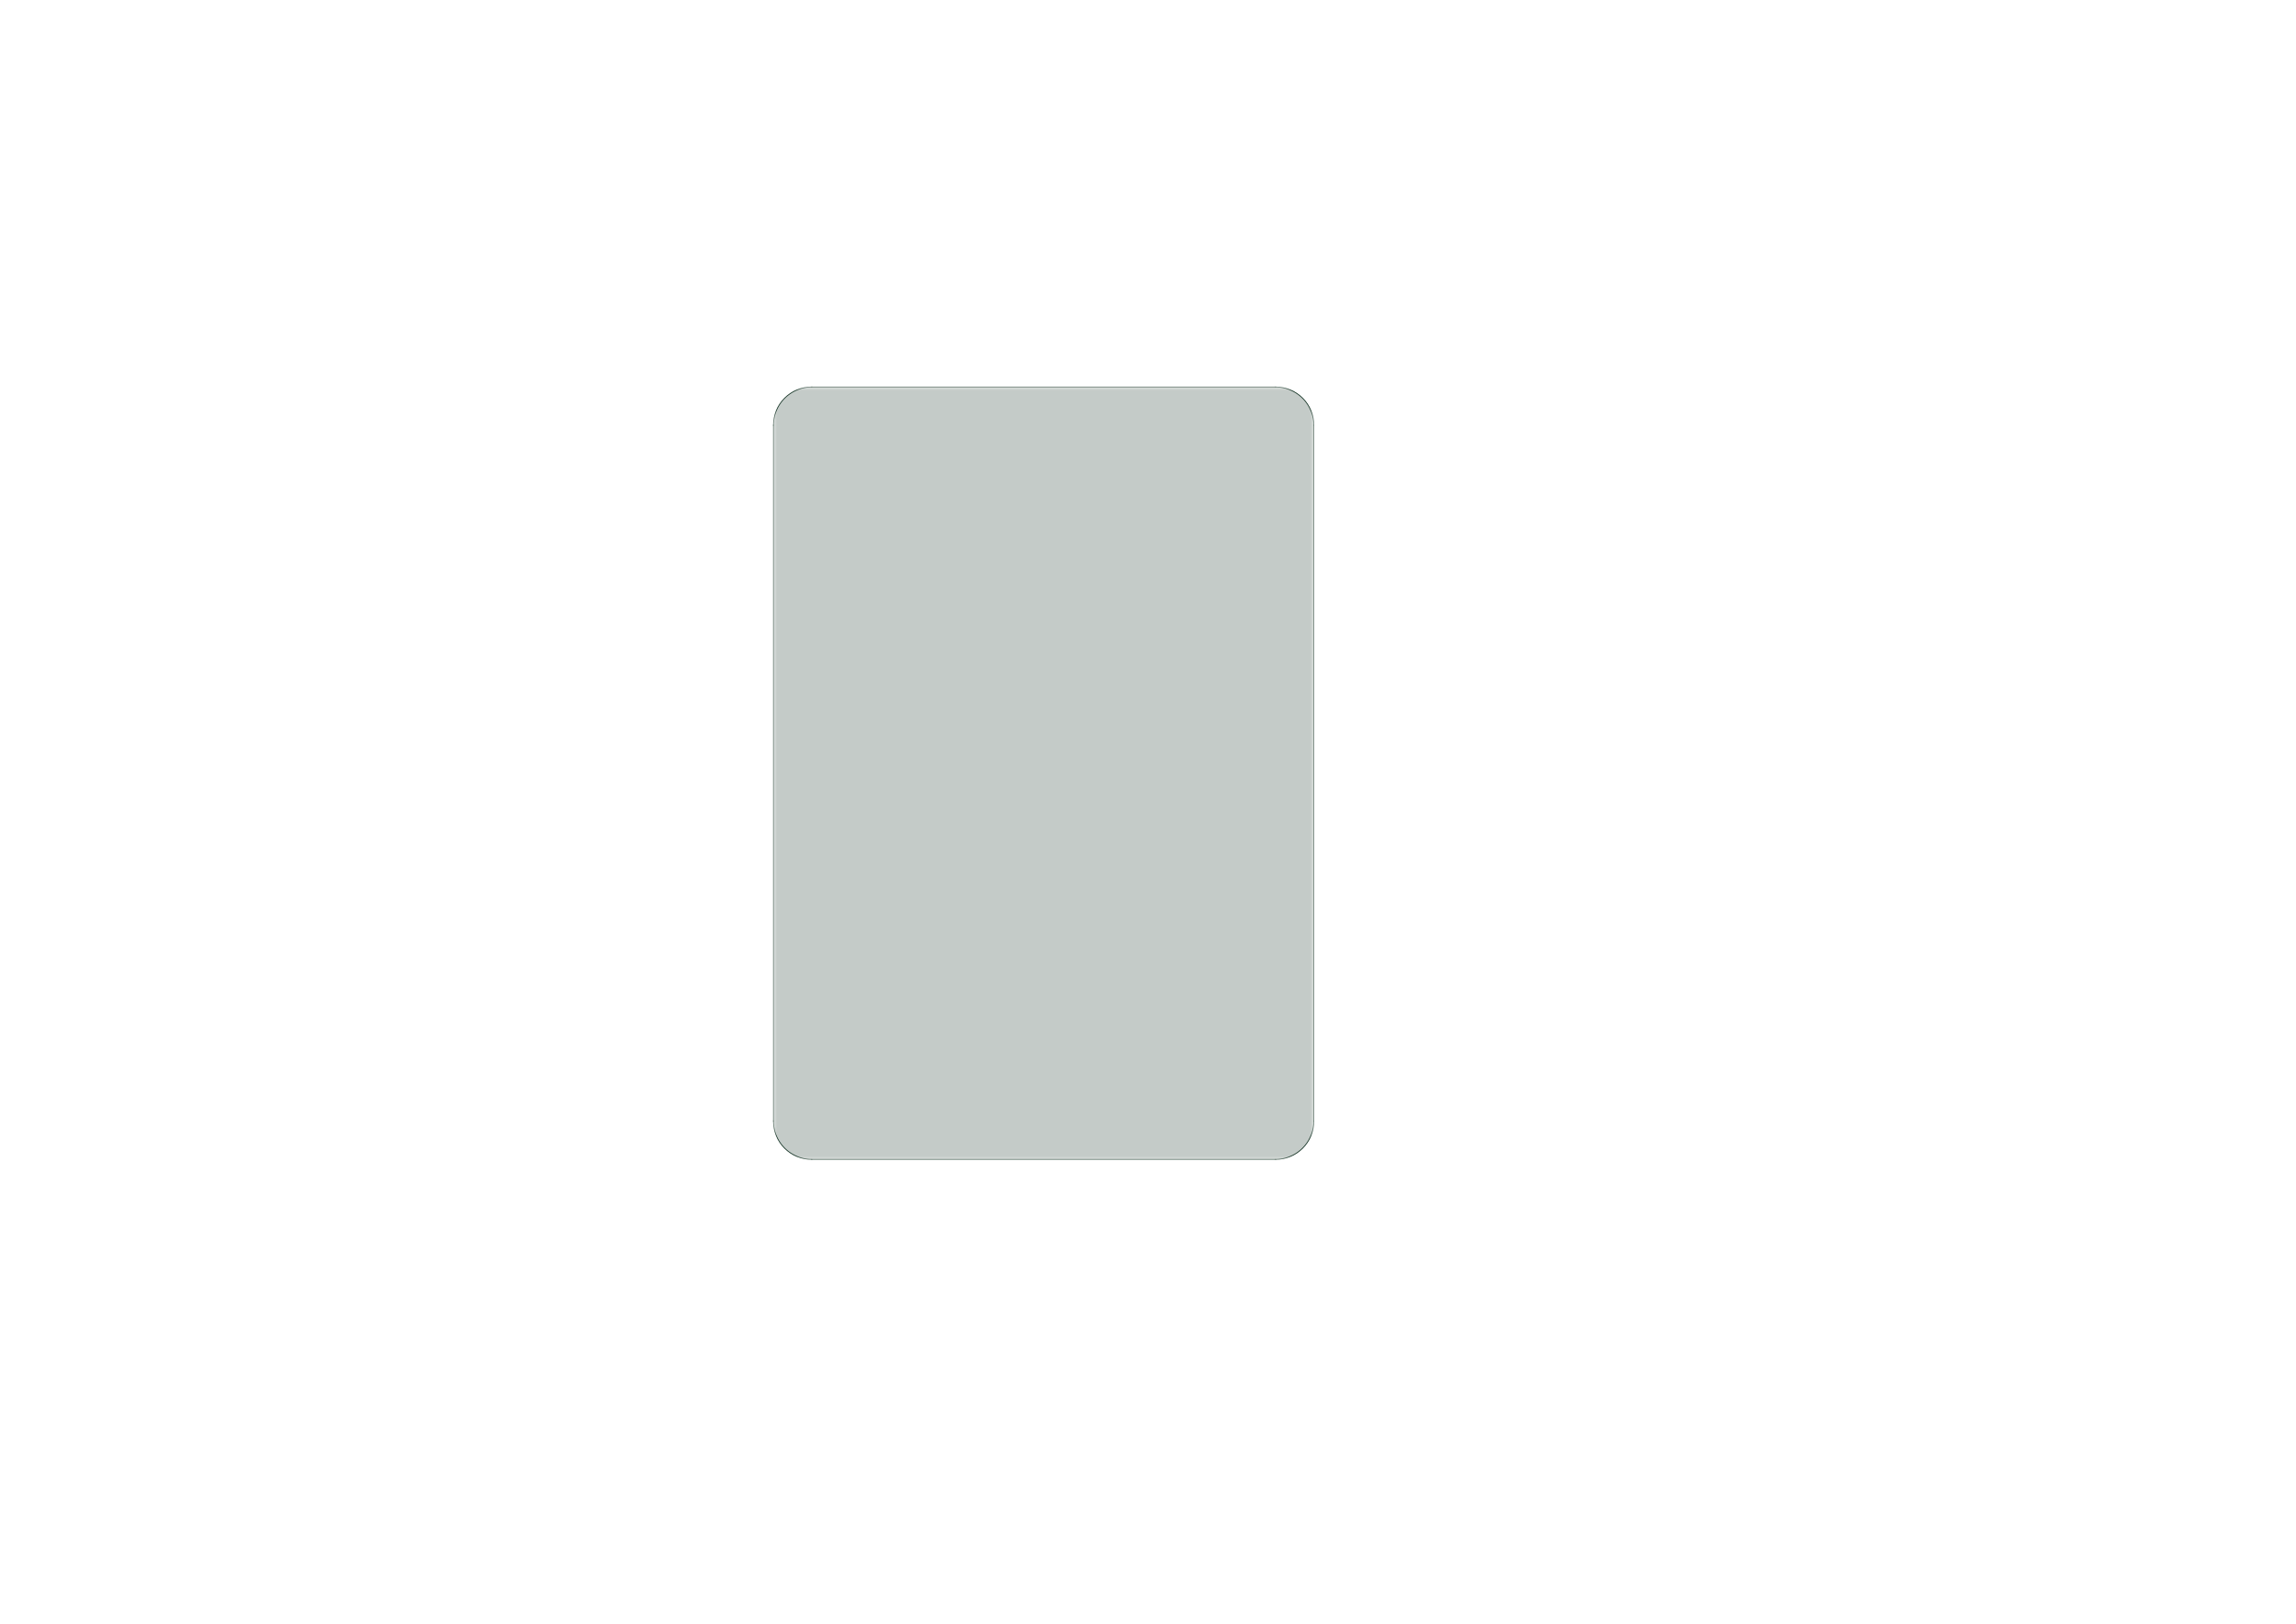 <?xml version='1.0' encoding='ASCII' standalone='yes'?>
<svg xmlns="http://www.w3.org/2000/svg" version="1.1" width="297.002mm" height="210.007mm" viewBox="0 0 297.002 210.007">
            <title>Picture generated by PcbDraw </title>
            <desc>Picture generated by PcbDraw</desc>
        <defs><clipPath id="cut-off"><path d=" M 170.0 55.0 A 5 5 0 0 0 165.0 50.0 L 105.0 50.0 A 5 5 0 0 0 100.0 55.0 L 100.0 145.0 A 5 5 0 0 0 105.0 150.0 L 165.0 150.0 A 5 5 0 0 0 170.0 145.0 L 170.0 55.0 " style="fill-rule: evenodd;"/></clipPath><mask id="pads-mask-silkscreen"><rect x="99.9" y="49.9" width="70.2" height="100.351" fill="white"/><g style="fill:#000000; fill-opacity:0.0;  stroke:#000000; stroke-width:0; stroke-opacity:1;  stroke-linecap:round; stroke-linejoin:round;">
<g style="fill:#000000; fill-opacity:1;  stroke:#000000; stroke-width:0; stroke-opacity:1;  stroke-linecap:round; stroke-linejoin:round;">
<path style="fill:#000000; fill-opacity:1;  stroke:#000000; stroke-width:0; stroke-opacity:1;  stroke-linecap:round; stroke-linejoin:round;fill-rule:evenodd;" d="M 135.915,97.635 136.008,97.654 136.086,97.706 136.139,97.785 136.157,97.877 136.157,98.157 136.139,98.249 136.086,98.328 136.008,98.38 135.915,98.398 135.585,98.398 135.492,98.38 135.414,98.328 135.361,98.249 135.343,98.157 135.343,97.877 135.361,97.785 135.414,97.706 135.492,97.654 135.585,97.635 Z"/> 
<path style="fill:#000000; fill-opacity:1;  stroke:#000000; stroke-width:0; stroke-opacity:1;  stroke-linecap:round; stroke-linejoin:round;fill-rule:evenodd;" d="M 135.915,98.602 136.008,98.62 136.086,98.672 136.139,98.751 136.157,98.843 136.157,99.123 136.139,99.215 136.086,99.294 136.008,99.346 135.915,99.365 135.585,99.365 135.492,99.346 135.414,99.294 135.361,99.215 135.343,99.123 135.343,98.843 135.361,98.751 135.414,98.672 135.492,98.62 135.585,98.602 Z"/> 
</g>
<g style="fill:#000000; fill-opacity:1;  stroke:#000000; stroke-width:0; stroke-opacity:1;  stroke-linecap:round; stroke-linejoin:round;">
<circle cx="165" cy="145" r="3"/> 
</g>
<g style="fill:#000000; fill-opacity:1;  stroke:#000000; stroke-width:0; stroke-opacity:1;  stroke-linecap:round; stroke-linejoin:round;">
<circle cx="105" cy="55" r="3"/> 
</g>
<g style="fill:#000000; fill-opacity:1;  stroke:#000000; stroke-width:0; stroke-opacity:1;  stroke-linecap:round; stroke-linejoin:round;">
<path style="fill:#000000; fill-opacity:1;  stroke:#000000; stroke-width:0; stroke-opacity:1;  stroke-linecap:round; stroke-linejoin:round;fill-rule:evenodd;" d="M 131.015,137.188 131.029,137.116 131.07,137.055 131.131,137.014 131.202,137 131.577,137 131.649,137.014 131.71,137.055 131.751,137.116 131.765,137.188 131.765,137.812 131.751,137.884 131.71,137.945 131.649,137.986 131.577,138 131.202,138 131.131,137.986 131.07,137.945 131.029,137.884 131.015,137.812 Z"/> 
<path style="fill:#000000; fill-opacity:1;  stroke:#000000; stroke-width:0; stroke-opacity:1;  stroke-linecap:round; stroke-linejoin:round;fill-rule:evenodd;" d="M 132.515,137.188 132.529,137.116 132.57,137.055 132.631,137.014 132.702,137 133.077,137 133.149,137.014 133.21,137.055 133.251,137.116 133.265,137.188 133.265,137.812 133.251,137.884 133.21,137.945 133.149,137.986 133.077,138 132.702,138 132.631,137.986 132.57,137.945 132.529,137.884 132.515,137.812 Z"/> 
</g>
<g style="fill:#000000; fill-opacity:1;  stroke:#000000; stroke-width:0; stroke-opacity:1;  stroke-linecap:round; stroke-linejoin:round;">
<path style="fill:#000000; fill-opacity:1;  stroke:#000000; stroke-width:0; stroke-opacity:1;  stroke-linecap:round; stroke-linejoin:round;fill-rule:evenodd;" d="M 115.937,114.24 117.563,114.24 117.563,116.653 115.937,116.653 Z"/> 
<path style="fill:#000000; fill-opacity:1;  stroke:#000000; stroke-width:0; stroke-opacity:1;  stroke-linecap:round; stroke-linejoin:round;fill-rule:evenodd;" d="M 115.937,117.847 117.563,117.847 117.563,120.26 115.937,120.26 Z"/> 
</g>
<g style="fill:#000000; fill-opacity:1;  stroke:#000000; stroke-width:0; stroke-opacity:1;  stroke-linecap:round; stroke-linejoin:round;">
<path style="fill:#000000; fill-opacity:1;  stroke:#000000; stroke-width:0; stroke-opacity:1;  stroke-linecap:round; stroke-linejoin:round;fill-rule:evenodd;" d="M 128.168,137.185 128.176,137.119 128.218,137.023 128.293,136.948 128.389,136.906 128.455,136.898 128.825,136.898 128.891,136.906 128.987,136.948 129.062,137.023 129.104,137.119 129.112,137.185 129.112,137.815 129.104,137.881 129.062,137.977 128.987,138.052 128.891,138.094 128.825,138.102 128.455,138.102 128.389,138.094 128.293,138.052 128.218,137.977 128.176,137.881 128.168,137.815 Z"/> 
<path style="fill:#000000; fill-opacity:1;  stroke:#000000; stroke-width:0; stroke-opacity:1;  stroke-linecap:round; stroke-linejoin:round;fill-rule:evenodd;" d="M 129.528,137.185 129.536,137.119 129.578,137.023 129.653,136.948 129.749,136.906 129.815,136.898 130.185,136.898 130.251,136.906 130.347,136.948 130.422,137.023 130.464,137.119 130.472,137.185 130.472,137.815 130.464,137.881 130.422,137.977 130.347,138.052 130.251,138.094 130.185,138.102 129.815,138.102 129.749,138.094 129.653,138.052 129.578,137.977 129.536,137.881 129.528,137.815 Z"/> 
</g>
<g style="fill:#000000; fill-opacity:1;  stroke:#000000; stroke-width:0; stroke-opacity:1;  stroke-linecap:round; stroke-linejoin:round;">
<path style="fill:#000000; fill-opacity:1;  stroke:#000000; stroke-width:0; stroke-opacity:1;  stroke-linecap:round; stroke-linejoin:round;fill-rule:evenodd;" d="M 164.585,128.364 164.492,128.346 164.414,128.294 164.361,128.215 164.343,128.123 164.343,127.843 164.361,127.751 164.414,127.672 164.492,127.62 164.585,127.602 164.915,127.602 165.008,127.62 165.086,127.672 165.139,127.751 165.157,127.843 165.157,128.123 165.139,128.215 165.086,128.294 165.008,128.346 164.915,128.364 Z"/> 
<path style="fill:#000000; fill-opacity:1;  stroke:#000000; stroke-width:0; stroke-opacity:1;  stroke-linecap:round; stroke-linejoin:round;fill-rule:evenodd;" d="M 164.585,127.398 164.492,127.38 164.414,127.328 164.361,127.249 164.343,127.157 164.343,126.877 164.361,126.785 164.414,126.706 164.492,126.654 164.585,126.635 164.915,126.635 165.008,126.654 165.086,126.706 165.139,126.785 165.157,126.877 165.157,127.157 165.139,127.249 165.086,127.328 165.008,127.38 164.915,127.398 Z"/> 
</g>
<g style="fill:#000000; fill-opacity:1;  stroke:#000000; stroke-width:0; stroke-opacity:1;  stroke-linecap:round; stroke-linejoin:round;">
<path style="fill:#000000; fill-opacity:1;  stroke:#000000; stroke-width:0; stroke-opacity:1;  stroke-linecap:round; stroke-linejoin:round;fill-rule:evenodd;" d="M 115.937,87.99 117.563,87.99 117.563,90.403 115.937,90.403 Z"/> 
<path style="fill:#000000; fill-opacity:1;  stroke:#000000; stroke-width:0; stroke-opacity:1;  stroke-linecap:round; stroke-linejoin:round;fill-rule:evenodd;" d="M 115.937,91.597 117.563,91.597 117.563,94.01 115.937,94.01 Z"/> 
</g>
<g style="fill:#000000; fill-opacity:1;  stroke:#000000; stroke-width:0; stroke-opacity:1;  stroke-linecap:round; stroke-linejoin:round;">
<path style="fill:#000000; fill-opacity:1;  stroke:#000000; stroke-width:0; stroke-opacity:1;  stroke-linecap:round; stroke-linejoin:round;fill-rule:evenodd;" d="M 145.614,138.165 145.596,138.258 145.544,138.336 145.465,138.389 145.373,138.407 145.093,138.407 145.001,138.389 144.922,138.336 144.87,138.258 144.851,138.165 144.851,137.835 144.87,137.742 144.922,137.664 145.001,137.611 145.093,137.593 145.373,137.593 145.465,137.611 145.544,137.664 145.596,137.742 145.614,137.835 Z"/> 
<path style="fill:#000000; fill-opacity:1;  stroke:#000000; stroke-width:0; stroke-opacity:1;  stroke-linecap:round; stroke-linejoin:round;fill-rule:evenodd;" d="M 144.649,138.165 144.63,138.258 144.578,138.336 144.499,138.389 144.407,138.407 144.127,138.407 144.035,138.389 143.956,138.336 143.904,138.258 143.886,138.165 143.886,137.835 143.904,137.742 143.956,137.664 144.035,137.611 144.127,137.593 144.407,137.593 144.499,137.611 144.578,137.664 144.63,137.742 144.649,137.835 Z"/> 
</g>
<g style="fill:#000000; fill-opacity:1;  stroke:#000000; stroke-width:0; stroke-opacity:1;  stroke-linecap:round; stroke-linejoin:round;">
<path style="fill:#000000; fill-opacity:1;  stroke:#000000; stroke-width:0; stroke-opacity:1;  stroke-linecap:round; stroke-linejoin:round;fill-rule:evenodd;" d="M 157.6,81.69 157.6,83.39 155.9,83.39 155.9,81.69 Z"/> 
<circle cx="156.75" cy="80" r="0.85"/> 
<circle cx="156.75" cy="77.46" r="0.85"/> 
</g>
<g style="fill:#000000; fill-opacity:1;  stroke:#000000; stroke-width:0; stroke-opacity:1;  stroke-linecap:round; stroke-linejoin:round;">
<path style="fill:#000000; fill-opacity:1;  stroke:#000000; stroke-width:0; stroke-opacity:1;  stroke-linecap:round; stroke-linejoin:round;fill-rule:evenodd;" d="M 123.665,131.136 123.758,131.154 123.836,131.206 123.889,131.285 123.907,131.377 123.907,131.657 123.889,131.749 123.836,131.828 123.758,131.88 123.665,131.899 123.335,131.899 123.242,131.88 123.164,131.828 123.111,131.749 123.093,131.657 123.093,131.377 123.111,131.285 123.164,131.206 123.242,131.154 123.335,131.136 Z"/> 
<path style="fill:#000000; fill-opacity:1;  stroke:#000000; stroke-width:0; stroke-opacity:1;  stroke-linecap:round; stroke-linejoin:round;fill-rule:evenodd;" d="M 123.665,132.101 123.758,132.12 123.836,132.172 123.889,132.251 123.907,132.343 123.907,132.623 123.889,132.715 123.836,132.794 123.758,132.846 123.665,132.864 123.335,132.864 123.242,132.846 123.164,132.794 123.111,132.715 123.093,132.623 123.093,132.343 123.111,132.251 123.164,132.172 123.242,132.12 123.335,132.101 Z"/> 
</g>
<g style="fill:#000000; fill-opacity:1;  stroke:#000000; stroke-width:0; stroke-opacity:1;  stroke-linecap:round; stroke-linejoin:round;">
<circle cx="133.6" cy="107.89" r="1"/> 
</g>
<g style="fill:#000000; fill-opacity:1;  stroke:#000000; stroke-width:0; stroke-opacity:1;  stroke-linecap:round; stroke-linejoin:round;">
<circle cx="133.6" cy="105.35" r="1"/> 
</g>
<g style="fill:#000000; fill-opacity:1;  stroke:#000000; stroke-width:0; stroke-opacity:1;  stroke-linecap:round; stroke-linejoin:round;">
<circle cx="133.6" cy="102.81" r="1"/> 
</g>
<g style="fill:#000000; fill-opacity:1;  stroke:#000000; stroke-width:0; stroke-opacity:1;  stroke-linecap:round; stroke-linejoin:round;">
<circle cx="133.6" cy="100.27" r="1"/> 
</g>
<g style="fill:#000000; fill-opacity:1;  stroke:#000000; stroke-width:0; stroke-opacity:1;  stroke-linecap:round; stroke-linejoin:round;">
<circle cx="133.6" cy="97.98" r="1"/> 
</g>
<g style="fill:#000000; fill-opacity:1;  stroke:#000000; stroke-width:0; stroke-opacity:1;  stroke-linecap:round; stroke-linejoin:round;">
<circle cx="133.6" cy="95.19" r="1"/> 
</g>
<g style="fill:#000000; fill-opacity:1;  stroke:#000000; stroke-width:0; stroke-opacity:1;  stroke-linecap:round; stroke-linejoin:round;">
<circle cx="133.6" cy="92.65" r="1"/> 
</g>
<g style="fill:#000000; fill-opacity:1;  stroke:#000000; stroke-width:0; stroke-opacity:1;  stroke-linecap:round; stroke-linejoin:round;">
<circle cx="133.6" cy="90.11" r="1"/> 
</g>
<g style="fill:#000000; fill-opacity:1;  stroke:#000000; stroke-width:0; stroke-opacity:1;  stroke-linecap:round; stroke-linejoin:round;">
<circle cx="120.9" cy="90.11" r="1"/> 
</g>
<g style="fill:#000000; fill-opacity:1;  stroke:#000000; stroke-width:0; stroke-opacity:1;  stroke-linecap:round; stroke-linejoin:round;">
<circle cx="120.9" cy="92.65" r="1"/> 
</g>
<g style="fill:#000000; fill-opacity:1;  stroke:#000000; stroke-width:0; stroke-opacity:1;  stroke-linecap:round; stroke-linejoin:round;">
<circle cx="120.9" cy="95.19" r="1"/> 
</g>
<g style="fill:#000000; fill-opacity:1;  stroke:#000000; stroke-width:0; stroke-opacity:1;  stroke-linecap:round; stroke-linejoin:round;">
<circle cx="120.9" cy="97.73" r="1"/> 
</g>
<g style="fill:#000000; fill-opacity:1;  stroke:#000000; stroke-width:0; stroke-opacity:1;  stroke-linecap:round; stroke-linejoin:round;">
<circle cx="120.9" cy="100.27" r="1"/> 
</g>
<g style="fill:#000000; fill-opacity:1;  stroke:#000000; stroke-width:0; stroke-opacity:1;  stroke-linecap:round; stroke-linejoin:round;">
<circle cx="120.9" cy="102.81" r="1"/> 
</g>
<g style="fill:#000000; fill-opacity:1;  stroke:#000000; stroke-width:0; stroke-opacity:1;  stroke-linecap:round; stroke-linejoin:round;">
<circle cx="120.9" cy="105.35" r="1"/> 
</g>
<g style="fill:#000000; fill-opacity:1;  stroke:#000000; stroke-width:0; stroke-opacity:1;  stroke-linecap:round; stroke-linejoin:round;">
<circle cx="120.9" cy="107.89" r="1"/> 
</g>
<g style="fill:#000000; fill-opacity:1;  stroke:#000000; stroke-width:0; stroke-opacity:1;  stroke-linecap:round; stroke-linejoin:round;">
<path style="fill:#000000; fill-opacity:1;  stroke:#000000; stroke-width:0; stroke-opacity:1;  stroke-linecap:round; stroke-linejoin:round;fill-rule:evenodd;" d="M 166.375,78.475 166.375,80.175 164.675,80.175 164.675,78.475 Z"/> 
<circle cx="162.985" cy="79.325" r="0.85"/> 
<circle cx="165.525" cy="76.785" r="0.85"/> 
<circle cx="162.985" cy="76.785" r="0.85"/> 
<circle cx="165.525" cy="74.245" r="0.85"/> 
<circle cx="162.985" cy="74.245" r="0.85"/> 
<circle cx="165.525" cy="71.705" r="0.85"/> 
<circle cx="162.985" cy="71.705" r="0.85"/> 
<circle cx="165.525" cy="69.165" r="0.85"/> 
<circle cx="162.985" cy="69.165" r="0.85"/> 
</g>
<g style="fill:#000000; fill-opacity:1;  stroke:#000000; stroke-width:0; stroke-opacity:1;  stroke-linecap:round; stroke-linejoin:round;">
<path style="fill:#000000; fill-opacity:1;  stroke:#000000; stroke-width:0; stroke-opacity:1;  stroke-linecap:round; stroke-linejoin:round;fill-rule:evenodd;" d="M 143.6,70.69 143.6,72.39 141.9,72.39 141.9,70.69 Z"/> 
<circle cx="142.75" cy="69" r="0.85"/> 
<circle cx="142.75" cy="66.46" r="0.85"/> 
</g>
<g style="fill:#000000; fill-opacity:1;  stroke:#000000; stroke-width:0; stroke-opacity:1;  stroke-linecap:round; stroke-linejoin:round;">
<path style="fill:#000000; fill-opacity:1;  stroke:#000000; stroke-width:0; stroke-opacity:1;  stroke-linecap:round; stroke-linejoin:round;fill-rule:evenodd;" d="M 142.437,97.99 144.063,97.99 144.063,100.403 142.437,100.403 Z"/> 
<path style="fill:#000000; fill-opacity:1;  stroke:#000000; stroke-width:0; stroke-opacity:1;  stroke-linecap:round; stroke-linejoin:round;fill-rule:evenodd;" d="M 142.437,101.597 144.063,101.597 144.063,104.01 142.437,104.01 Z"/> 
</g>
<g style="fill:#000000; fill-opacity:1;  stroke:#000000; stroke-width:0; stroke-opacity:1;  stroke-linecap:round; stroke-linejoin:round;">
<path style="fill:#000000; fill-opacity:1;  stroke:#000000; stroke-width:0; stroke-opacity:1;  stroke-linecap:round; stroke-linejoin:round;fill-rule:evenodd;" d="M 150.85,70.65 150.85,72.35 149.15,72.35 149.15,70.65 Z"/> 
<circle cx="150" cy="68.96" r="0.85"/> 
<circle cx="150" cy="66.42" r="0.85"/> 
</g>
<g style="fill:#000000; fill-opacity:1;  stroke:#000000; stroke-width:0; stroke-opacity:1;  stroke-linecap:round; stroke-linejoin:round;">
<path style="fill:#000000; fill-opacity:1;  stroke:#000000; stroke-width:0; stroke-opacity:1;  stroke-linecap:round; stroke-linejoin:round;fill-rule:evenodd;" d="M 115.937,61.49 117.563,61.49 117.563,63.903 115.937,63.903 Z"/> 
<path style="fill:#000000; fill-opacity:1;  stroke:#000000; stroke-width:0; stroke-opacity:1;  stroke-linecap:round; stroke-linejoin:round;fill-rule:evenodd;" d="M 115.937,65.097 117.563,65.097 117.563,67.51 115.937,67.51 Z"/> 
</g>
<g style="fill:#000000; fill-opacity:0.0;  stroke:#000000; stroke-width:2; stroke-opacity:1;  stroke-linecap:round; stroke-linejoin:round;">
<path d="M109.1 66.785 L108.1 66.785 "/>
<path d="M109.1 70.595 L108.1 70.595 "/>
<path d="M109.1 74.405 L108.1 74.405 "/>
<path d="M109.1 78.215 L108.1 78.215 "/>
</g>
<g style="fill:#000000; fill-opacity:1;  stroke:#000000; stroke-width:0; stroke-opacity:1;  stroke-linecap:round; stroke-linejoin:round;">
<path style="fill:#000000; fill-opacity:1;  stroke:#000000; stroke-width:0; stroke-opacity:1;  stroke-linecap:round; stroke-linejoin:round;fill-rule:evenodd;" d="M 135.915,123.885 136.008,123.904 136.086,123.956 136.139,124.035 136.157,124.127 136.157,124.407 136.139,124.499 136.086,124.578 136.008,124.63 135.915,124.648 135.585,124.648 135.492,124.63 135.414,124.578 135.361,124.499 135.343,124.407 135.343,124.127 135.361,124.035 135.414,123.956 135.492,123.904 135.585,123.885 Z"/> 
<path style="fill:#000000; fill-opacity:1;  stroke:#000000; stroke-width:0; stroke-opacity:1;  stroke-linecap:round; stroke-linejoin:round;fill-rule:evenodd;" d="M 135.915,124.852 136.008,124.87 136.086,124.922 136.139,125.001 136.157,125.093 136.157,125.373 136.139,125.465 136.086,125.544 136.008,125.596 135.915,125.615 135.585,125.615 135.492,125.596 135.414,125.544 135.361,125.465 135.343,125.373 135.343,125.093 135.361,125.001 135.414,124.922 135.492,124.87 135.585,124.852 Z"/> 
</g>
<g style="fill:#000000; fill-opacity:1;  stroke:#000000; stroke-width:0; stroke-opacity:1;  stroke-linecap:round; stroke-linejoin:round;">
<circle cx="133.6" cy="134.14" r="1"/> 
</g>
<g style="fill:#000000; fill-opacity:1;  stroke:#000000; stroke-width:0; stroke-opacity:1;  stroke-linecap:round; stroke-linejoin:round;">
<circle cx="133.6" cy="131.6" r="1"/> 
</g>
<g style="fill:#000000; fill-opacity:1;  stroke:#000000; stroke-width:0; stroke-opacity:1;  stroke-linecap:round; stroke-linejoin:round;">
<circle cx="133.6" cy="129.06" r="1"/> 
</g>
<g style="fill:#000000; fill-opacity:1;  stroke:#000000; stroke-width:0; stroke-opacity:1;  stroke-linecap:round; stroke-linejoin:round;">
<circle cx="133.6" cy="126.52" r="1"/> 
</g>
<g style="fill:#000000; fill-opacity:1;  stroke:#000000; stroke-width:0; stroke-opacity:1;  stroke-linecap:round; stroke-linejoin:round;">
<circle cx="133.6" cy="124.23" r="1"/> 
</g>
<g style="fill:#000000; fill-opacity:1;  stroke:#000000; stroke-width:0; stroke-opacity:1;  stroke-linecap:round; stroke-linejoin:round;">
<circle cx="133.6" cy="121.44" r="1"/> 
</g>
<g style="fill:#000000; fill-opacity:1;  stroke:#000000; stroke-width:0; stroke-opacity:1;  stroke-linecap:round; stroke-linejoin:round;">
<circle cx="133.6" cy="118.9" r="1"/> 
</g>
<g style="fill:#000000; fill-opacity:1;  stroke:#000000; stroke-width:0; stroke-opacity:1;  stroke-linecap:round; stroke-linejoin:round;">
<circle cx="133.6" cy="116.36" r="1"/> 
</g>
<g style="fill:#000000; fill-opacity:1;  stroke:#000000; stroke-width:0; stroke-opacity:1;  stroke-linecap:round; stroke-linejoin:round;">
<circle cx="120.9" cy="116.36" r="1"/> 
</g>
<g style="fill:#000000; fill-opacity:1;  stroke:#000000; stroke-width:0; stroke-opacity:1;  stroke-linecap:round; stroke-linejoin:round;">
<circle cx="120.9" cy="118.9" r="1"/> 
</g>
<g style="fill:#000000; fill-opacity:1;  stroke:#000000; stroke-width:0; stroke-opacity:1;  stroke-linecap:round; stroke-linejoin:round;">
<circle cx="120.9" cy="121.44" r="1"/> 
</g>
<g style="fill:#000000; fill-opacity:1;  stroke:#000000; stroke-width:0; stroke-opacity:1;  stroke-linecap:round; stroke-linejoin:round;">
<circle cx="120.9" cy="123.98" r="1"/> 
</g>
<g style="fill:#000000; fill-opacity:1;  stroke:#000000; stroke-width:0; stroke-opacity:1;  stroke-linecap:round; stroke-linejoin:round;">
<circle cx="120.9" cy="126.52" r="1"/> 
</g>
<g style="fill:#000000; fill-opacity:1;  stroke:#000000; stroke-width:0; stroke-opacity:1;  stroke-linecap:round; stroke-linejoin:round;">
<circle cx="120.9" cy="129.06" r="1"/> 
</g>
<g style="fill:#000000; fill-opacity:1;  stroke:#000000; stroke-width:0; stroke-opacity:1;  stroke-linecap:round; stroke-linejoin:round;">
<circle cx="120.9" cy="131.6" r="1"/> 
</g>
<g style="fill:#000000; fill-opacity:1;  stroke:#000000; stroke-width:0; stroke-opacity:1;  stroke-linecap:round; stroke-linejoin:round;">
<circle cx="120.9" cy="134.14" r="1"/> 
</g>
<g style="fill:#000000; fill-opacity:1;  stroke:#000000; stroke-width:0; stroke-opacity:1;  stroke-linecap:round; stroke-linejoin:round;">
<path style="fill:#000000; fill-opacity:1;  stroke:#000000; stroke-width:0; stroke-opacity:1;  stroke-linecap:round; stroke-linejoin:round;fill-rule:evenodd;" d="M 143.563,134.51 141.937,134.51 141.937,132.097 143.563,132.097 Z"/> 
<path style="fill:#000000; fill-opacity:1;  stroke:#000000; stroke-width:0; stroke-opacity:1;  stroke-linecap:round; stroke-linejoin:round;fill-rule:evenodd;" d="M 143.563,130.903 141.937,130.903 141.937,128.49 143.563,128.49 Z"/> 
</g>
<g style="fill:#000000; fill-opacity:1;  stroke:#000000; stroke-width:0; stroke-opacity:1;  stroke-linecap:round; stroke-linejoin:round;">
<path style="fill:#000000; fill-opacity:1;  stroke:#000000; stroke-width:0; stroke-opacity:1;  stroke-linecap:round; stroke-linejoin:round;fill-rule:evenodd;" d="M 145.614,136.915 145.596,137.008 145.544,137.086 145.465,137.139 145.373,137.157 145.093,137.157 145.001,137.139 144.922,137.086 144.87,137.008 144.851,136.915 144.851,136.585 144.87,136.492 144.922,136.414 145.001,136.361 145.093,136.343 145.373,136.343 145.465,136.361 145.544,136.414 145.596,136.492 145.614,136.585 Z"/> 
<path style="fill:#000000; fill-opacity:1;  stroke:#000000; stroke-width:0; stroke-opacity:1;  stroke-linecap:round; stroke-linejoin:round;fill-rule:evenodd;" d="M 144.649,136.915 144.63,137.008 144.578,137.086 144.499,137.139 144.407,137.157 144.127,137.157 144.035,137.139 143.956,137.086 143.904,137.008 143.886,136.915 143.886,136.585 143.904,136.492 143.956,136.414 144.035,136.361 144.127,136.343 144.407,136.343 144.499,136.361 144.578,136.414 144.63,136.492 144.649,136.585 Z"/> 
</g>
<g style="fill:#000000; fill-opacity:1;  stroke:#000000; stroke-width:0; stroke-opacity:1;  stroke-linecap:round; stroke-linejoin:round;">
<path style="fill:#000000; fill-opacity:1;  stroke:#000000; stroke-width:0; stroke-opacity:1;  stroke-linecap:round; stroke-linejoin:round;fill-rule:evenodd;" d="M 123.415,105.135 123.508,105.154 123.586,105.206 123.639,105.285 123.657,105.377 123.657,105.657 123.639,105.749 123.586,105.828 123.508,105.88 123.415,105.898 123.085,105.898 122.992,105.88 122.914,105.828 122.861,105.749 122.843,105.657 122.843,105.377 122.861,105.285 122.914,105.206 122.992,105.154 123.085,105.135 Z"/> 
<path style="fill:#000000; fill-opacity:1;  stroke:#000000; stroke-width:0; stroke-opacity:1;  stroke-linecap:round; stroke-linejoin:round;fill-rule:evenodd;" d="M 123.415,106.102 123.508,106.12 123.586,106.172 123.639,106.251 123.657,106.343 123.657,106.623 123.639,106.715 123.586,106.794 123.508,106.846 123.415,106.865 123.085,106.865 122.992,106.846 122.914,106.794 122.861,106.715 122.843,106.623 122.843,106.343 122.861,106.251 122.914,106.172 122.992,106.12 123.085,106.102 Z"/> 
</g>
<g style="fill:#000000; fill-opacity:1;  stroke:#000000; stroke-width:0; stroke-opacity:1;  stroke-linecap:round; stroke-linejoin:round;">
<path style="fill:#000000; fill-opacity:1;  stroke:#000000; stroke-width:0; stroke-opacity:1;  stroke-linecap:round; stroke-linejoin:round;fill-rule:evenodd;" d="M 123.415,78.385 123.508,78.404 123.586,78.456 123.639,78.535 123.657,78.627 123.657,78.907 123.639,78.999 123.586,79.078 123.508,79.13 123.415,79.148 123.085,79.148 122.992,79.13 122.914,79.078 122.861,78.999 122.843,78.907 122.843,78.627 122.861,78.535 122.914,78.456 122.992,78.404 123.085,78.385 Z"/> 
<path style="fill:#000000; fill-opacity:1;  stroke:#000000; stroke-width:0; stroke-opacity:1;  stroke-linecap:round; stroke-linejoin:round;fill-rule:evenodd;" d="M 123.415,79.352 123.508,79.37 123.586,79.422 123.639,79.501 123.657,79.593 123.657,79.873 123.639,79.965 123.586,80.044 123.508,80.096 123.415,80.115 123.085,80.115 122.992,80.096 122.914,80.044 122.861,79.965 122.843,79.873 122.843,79.593 122.861,79.501 122.914,79.422 122.992,79.37 123.085,79.352 Z"/> 
</g>
<g style="fill:#000000; fill-opacity:1;  stroke:#000000; stroke-width:0; stroke-opacity:1;  stroke-linecap:round; stroke-linejoin:round;">
<circle cx="162.62" cy="94.14" r="0.6"/> 
</g>
<g style="fill:#000000; fill-opacity:1;  stroke:#000000; stroke-width:0; stroke-opacity:1;  stroke-linecap:round; stroke-linejoin:round;">
<circle cx="162.62" cy="139.86" r="0.6"/> 
</g>
<g style="fill:#000000; fill-opacity:1;  stroke:#000000; stroke-width:0; stroke-opacity:1;  stroke-linecap:round; stroke-linejoin:round;">
<circle cx="147.38" cy="94.14" r="0.6"/> 
</g>
<g style="fill:#000000; fill-opacity:1;  stroke:#000000; stroke-width:0; stroke-opacity:1;  stroke-linecap:round; stroke-linejoin:round;">
<circle cx="147.38" cy="139.86" r="0.6"/> 
</g>
<g style="fill:#000000; fill-opacity:1;  stroke:#000000; stroke-width:0; stroke-opacity:1;  stroke-linecap:round; stroke-linejoin:round;">
<path style="fill:#000000; fill-opacity:1;  stroke:#000000; stroke-width:0; stroke-opacity:1;  stroke-linecap:round; stroke-linejoin:round;fill-rule:evenodd;" d="M 163.407,136.533 163.407,138.107 161.833,138.107 161.833,136.533 Z"/> 
<circle cx="162.62" cy="134.78" r="0.787"/> 
</g>
<g style="fill:#000000; fill-opacity:1;  stroke:#000000; stroke-width:0; stroke-opacity:1;  stroke-linecap:round; stroke-linejoin:round;">
<circle cx="162.62" cy="132.24" r="0.787"/> 
</g>
<g style="fill:#000000; fill-opacity:1;  stroke:#000000; stroke-width:0; stroke-opacity:1;  stroke-linecap:round; stroke-linejoin:round;">
<circle cx="162.62" cy="129.7" r="0.787"/> 
</g>
<g style="fill:#000000; fill-opacity:1;  stroke:#000000; stroke-width:0; stroke-opacity:1;  stroke-linecap:round; stroke-linejoin:round;">
<circle cx="162.62" cy="127.16" r="0.787"/> 
</g>
<g style="fill:#000000; fill-opacity:1;  stroke:#000000; stroke-width:0; stroke-opacity:1;  stroke-linecap:round; stroke-linejoin:round;">
<circle cx="162.62" cy="124.62" r="0.787"/> 
</g>
<g style="fill:#000000; fill-opacity:1;  stroke:#000000; stroke-width:0; stroke-opacity:1;  stroke-linecap:round; stroke-linejoin:round;">
<circle cx="162.62" cy="122.08" r="0.787"/> 
</g>
<g style="fill:#000000; fill-opacity:1;  stroke:#000000; stroke-width:0; stroke-opacity:1;  stroke-linecap:round; stroke-linejoin:round;">
<circle cx="162.62" cy="119.54" r="0.787"/> 
</g>
<g style="fill:#000000; fill-opacity:1;  stroke:#000000; stroke-width:0; stroke-opacity:1;  stroke-linecap:round; stroke-linejoin:round;">
<circle cx="162.62" cy="117" r="0.787"/> 
</g>
<g style="fill:#000000; fill-opacity:1;  stroke:#000000; stroke-width:0; stroke-opacity:1;  stroke-linecap:round; stroke-linejoin:round;">
<circle cx="162.62" cy="114.46" r="0.787"/> 
</g>
<g style="fill:#000000; fill-opacity:1;  stroke:#000000; stroke-width:0; stroke-opacity:1;  stroke-linecap:round; stroke-linejoin:round;">
<circle cx="162.62" cy="111.92" r="0.787"/> 
</g>
<g style="fill:#000000; fill-opacity:1;  stroke:#000000; stroke-width:0; stroke-opacity:1;  stroke-linecap:round; stroke-linejoin:round;">
<circle cx="162.62" cy="109.38" r="0.787"/> 
</g>
<g style="fill:#000000; fill-opacity:1;  stroke:#000000; stroke-width:0; stroke-opacity:1;  stroke-linecap:round; stroke-linejoin:round;">
<circle cx="162.62" cy="106.84" r="0.787"/> 
</g>
<g style="fill:#000000; fill-opacity:1;  stroke:#000000; stroke-width:0; stroke-opacity:1;  stroke-linecap:round; stroke-linejoin:round;">
<circle cx="162.62" cy="104.3" r="0.787"/> 
</g>
<g style="fill:#000000; fill-opacity:1;  stroke:#000000; stroke-width:0; stroke-opacity:1;  stroke-linecap:round; stroke-linejoin:round;">
<circle cx="162.62" cy="101.76" r="0.787"/> 
</g>
<g style="fill:#000000; fill-opacity:1;  stroke:#000000; stroke-width:0; stroke-opacity:1;  stroke-linecap:round; stroke-linejoin:round;">
<circle cx="162.62" cy="99.22" r="0.787"/> 
</g>
<g style="fill:#000000; fill-opacity:1;  stroke:#000000; stroke-width:0; stroke-opacity:1;  stroke-linecap:round; stroke-linejoin:round;">
<circle cx="162.62" cy="96.68" r="0.787"/> 
</g>
<g style="fill:#000000; fill-opacity:1;  stroke:#000000; stroke-width:0; stroke-opacity:1;  stroke-linecap:round; stroke-linejoin:round;">
<circle cx="147.38" cy="96.68" r="0.787"/> 
</g>
<g style="fill:#000000; fill-opacity:1;  stroke:#000000; stroke-width:0; stroke-opacity:1;  stroke-linecap:round; stroke-linejoin:round;">
<circle cx="147.38" cy="99.22" r="0.787"/> 
</g>
<g style="fill:#000000; fill-opacity:1;  stroke:#000000; stroke-width:0; stroke-opacity:1;  stroke-linecap:round; stroke-linejoin:round;">
<circle cx="147.38" cy="101.76" r="0.787"/> 
</g>
<g style="fill:#000000; fill-opacity:1;  stroke:#000000; stroke-width:0; stroke-opacity:1;  stroke-linecap:round; stroke-linejoin:round;">
<circle cx="147.38" cy="104.3" r="0.787"/> 
</g>
<g style="fill:#000000; fill-opacity:1;  stroke:#000000; stroke-width:0; stroke-opacity:1;  stroke-linecap:round; stroke-linejoin:round;">
<circle cx="147.38" cy="106.84" r="0.787"/> 
</g>
<g style="fill:#000000; fill-opacity:1;  stroke:#000000; stroke-width:0; stroke-opacity:1;  stroke-linecap:round; stroke-linejoin:round;">
<circle cx="147.38" cy="109.38" r="0.787"/> 
</g>
<g style="fill:#000000; fill-opacity:1;  stroke:#000000; stroke-width:0; stroke-opacity:1;  stroke-linecap:round; stroke-linejoin:round;">
<circle cx="147.38" cy="111.92" r="0.787"/> 
</g>
<g style="fill:#000000; fill-opacity:1;  stroke:#000000; stroke-width:0; stroke-opacity:1;  stroke-linecap:round; stroke-linejoin:round;">
<circle cx="147.38" cy="114.46" r="0.787"/> 
</g>
<g style="fill:#000000; fill-opacity:1;  stroke:#000000; stroke-width:0; stroke-opacity:1;  stroke-linecap:round; stroke-linejoin:round;">
<circle cx="147.38" cy="117" r="0.787"/> 
</g>
<g style="fill:#000000; fill-opacity:1;  stroke:#000000; stroke-width:0; stroke-opacity:1;  stroke-linecap:round; stroke-linejoin:round;">
<circle cx="147.38" cy="119.54" r="0.787"/> 
</g>
<g style="fill:#000000; fill-opacity:1;  stroke:#000000; stroke-width:0; stroke-opacity:1;  stroke-linecap:round; stroke-linejoin:round;">
<circle cx="147.38" cy="122.08" r="0.787"/> 
</g>
<g style="fill:#000000; fill-opacity:1;  stroke:#000000; stroke-width:0; stroke-opacity:1;  stroke-linecap:round; stroke-linejoin:round;">
<circle cx="147.38" cy="124.62" r="0.787"/> 
</g>
<g style="fill:#000000; fill-opacity:1;  stroke:#000000; stroke-width:0; stroke-opacity:1;  stroke-linecap:round; stroke-linejoin:round;">
<circle cx="147.38" cy="127.16" r="0.787"/> 
</g>
<g style="fill:#000000; fill-opacity:1;  stroke:#000000; stroke-width:0; stroke-opacity:1;  stroke-linecap:round; stroke-linejoin:round;">
<circle cx="147.38" cy="129.7" r="0.787"/> 
</g>
<g style="fill:#000000; fill-opacity:1;  stroke:#000000; stroke-width:0; stroke-opacity:1;  stroke-linecap:round; stroke-linejoin:round;">
<circle cx="147.38" cy="132.24" r="0.787"/> 
</g>
<g style="fill:#000000; fill-opacity:1;  stroke:#000000; stroke-width:0; stroke-opacity:1;  stroke-linecap:round; stroke-linejoin:round;">
<circle cx="147.38" cy="134.78" r="0.787"/> 
</g>
<g style="fill:#000000; fill-opacity:1;  stroke:#000000; stroke-width:0; stroke-opacity:1;  stroke-linecap:round; stroke-linejoin:round;">
<circle cx="147.38" cy="137.32" r="0.787"/> 
</g>
<g style="fill:#000000; fill-opacity:1;  stroke:#000000; stroke-width:0; stroke-opacity:1;  stroke-linecap:round; stroke-linejoin:round;">
<path style="fill:#000000; fill-opacity:1;  stroke:#000000; stroke-width:0; stroke-opacity:1;  stroke-linecap:round; stroke-linejoin:round;fill-rule:evenodd;" d="M 145.614,135.665 145.596,135.758 145.544,135.836 145.465,135.889 145.373,135.907 145.093,135.907 145.001,135.889 144.922,135.836 144.87,135.758 144.851,135.665 144.851,135.335 144.87,135.242 144.922,135.164 145.001,135.111 145.093,135.093 145.373,135.093 145.465,135.111 145.544,135.164 145.596,135.242 145.614,135.335 Z"/> 
<path style="fill:#000000; fill-opacity:1;  stroke:#000000; stroke-width:0; stroke-opacity:1;  stroke-linecap:round; stroke-linejoin:round;fill-rule:evenodd;" d="M 144.649,135.665 144.63,135.758 144.578,135.836 144.499,135.889 144.407,135.907 144.127,135.907 144.035,135.889 143.956,135.836 143.904,135.758 143.886,135.665 143.886,135.335 143.904,135.242 143.956,135.164 144.035,135.111 144.127,135.093 144.407,135.093 144.499,135.111 144.578,135.164 144.63,135.242 144.649,135.335 Z"/> 
</g>
<g style="fill:#000000; fill-opacity:0.0;  stroke:#000000; stroke-width:2; stroke-opacity:1;  stroke-linecap:round; stroke-linejoin:round;">
<path d="M109.1 93.285 L108.1 93.285 "/>
<path d="M109.1 97.095 L108.1 97.095 "/>
<path d="M109.1 100.905 L108.1 100.905 "/>
<path d="M109.1 104.715 L108.1 104.715 "/>
</g>
<g style="fill:#000000; fill-opacity:1;  stroke:#000000; stroke-width:0; stroke-opacity:1;  stroke-linecap:round; stroke-linejoin:round;">
<circle cx="133.6" cy="81.39" r="1"/> 
</g>
<g style="fill:#000000; fill-opacity:1;  stroke:#000000; stroke-width:0; stroke-opacity:1;  stroke-linecap:round; stroke-linejoin:round;">
<circle cx="133.6" cy="78.85" r="1"/> 
</g>
<g style="fill:#000000; fill-opacity:1;  stroke:#000000; stroke-width:0; stroke-opacity:1;  stroke-linecap:round; stroke-linejoin:round;">
<circle cx="133.6" cy="76.31" r="1"/> 
</g>
<g style="fill:#000000; fill-opacity:1;  stroke:#000000; stroke-width:0; stroke-opacity:1;  stroke-linecap:round; stroke-linejoin:round;">
<circle cx="133.6" cy="73.77" r="1"/> 
</g>
<g style="fill:#000000; fill-opacity:1;  stroke:#000000; stroke-width:0; stroke-opacity:1;  stroke-linecap:round; stroke-linejoin:round;">
<circle cx="133.6" cy="71.48" r="1"/> 
</g>
<g style="fill:#000000; fill-opacity:1;  stroke:#000000; stroke-width:0; stroke-opacity:1;  stroke-linecap:round; stroke-linejoin:round;">
<circle cx="133.6" cy="68.69" r="1"/> 
</g>
<g style="fill:#000000; fill-opacity:1;  stroke:#000000; stroke-width:0; stroke-opacity:1;  stroke-linecap:round; stroke-linejoin:round;">
<circle cx="133.6" cy="66.15" r="1"/> 
</g>
<g style="fill:#000000; fill-opacity:1;  stroke:#000000; stroke-width:0; stroke-opacity:1;  stroke-linecap:round; stroke-linejoin:round;">
<circle cx="133.6" cy="63.61" r="1"/> 
</g>
<g style="fill:#000000; fill-opacity:1;  stroke:#000000; stroke-width:0; stroke-opacity:1;  stroke-linecap:round; stroke-linejoin:round;">
<circle cx="120.9" cy="63.61" r="1"/> 
</g>
<g style="fill:#000000; fill-opacity:1;  stroke:#000000; stroke-width:0; stroke-opacity:1;  stroke-linecap:round; stroke-linejoin:round;">
<circle cx="120.9" cy="66.15" r="1"/> 
</g>
<g style="fill:#000000; fill-opacity:1;  stroke:#000000; stroke-width:0; stroke-opacity:1;  stroke-linecap:round; stroke-linejoin:round;">
<circle cx="120.9" cy="68.69" r="1"/> 
</g>
<g style="fill:#000000; fill-opacity:1;  stroke:#000000; stroke-width:0; stroke-opacity:1;  stroke-linecap:round; stroke-linejoin:round;">
<circle cx="120.9" cy="71.23" r="1"/> 
</g>
<g style="fill:#000000; fill-opacity:1;  stroke:#000000; stroke-width:0; stroke-opacity:1;  stroke-linecap:round; stroke-linejoin:round;">
<circle cx="120.9" cy="73.77" r="1"/> 
</g>
<g style="fill:#000000; fill-opacity:1;  stroke:#000000; stroke-width:0; stroke-opacity:1;  stroke-linecap:round; stroke-linejoin:round;">
<circle cx="120.9" cy="76.31" r="1"/> 
</g>
<g style="fill:#000000; fill-opacity:1;  stroke:#000000; stroke-width:0; stroke-opacity:1;  stroke-linecap:round; stroke-linejoin:round;">
<circle cx="120.9" cy="78.85" r="1"/> 
</g>
<g style="fill:#000000; fill-opacity:1;  stroke:#000000; stroke-width:0; stroke-opacity:1;  stroke-linecap:round; stroke-linejoin:round;">
<circle cx="120.9" cy="81.39" r="1"/> 
</g>
<g style="fill:#000000; fill-opacity:1;  stroke:#000000; stroke-width:0; stroke-opacity:1;  stroke-linecap:round; stroke-linejoin:round;">
<circle cx="105" cy="145" r="3"/> 
</g>
<g style="fill:#000000; fill-opacity:0.0;  stroke:#000000; stroke-width:2; stroke-opacity:1;  stroke-linecap:round; stroke-linejoin:round;">
<path d="M109.1 119.535 L108.1 119.535 "/>
<path d="M109.1 123.345 L108.1 123.345 "/>
<path d="M109.1 127.155 L108.1 127.155 "/>
<path d="M109.1 130.965 L108.1 130.965 "/>
</g>
<g style="fill:#000000; fill-opacity:1;  stroke:#000000; stroke-width:0; stroke-opacity:1;  stroke-linecap:round; stroke-linejoin:round;">
<path style="fill:#000000; fill-opacity:1;  stroke:#000000; stroke-width:0; stroke-opacity:1;  stroke-linecap:round; stroke-linejoin:round;fill-rule:evenodd;" d="M 150.85,81.69 150.85,83.39 149.15,83.39 149.15,81.69 Z"/> 
<circle cx="150" cy="80" r="0.85"/> 
<circle cx="150" cy="77.46" r="0.85"/> 
</g>
<g style="fill:#000000; fill-opacity:0.0;  stroke:#000000; stroke-width:2; stroke-opacity:1;  stroke-linecap:round; stroke-linejoin:round;">
<path d="M119.345 141.15 L119.345 142.15 "/>
<path d="M123.155 141.15 L123.155 142.15 "/>
</g>
<g style="fill:#000000; fill-opacity:1;  stroke:#000000; stroke-width:0; stroke-opacity:1;  stroke-linecap:round; stroke-linejoin:round;">
<circle cx="165" cy="55" r="3"/> 
</g>
<g style="fill:#000000; fill-opacity:1;  stroke:#000000; stroke-width:0; stroke-opacity:1;  stroke-linecap:round; stroke-linejoin:round;">
<path style="fill:#000000; fill-opacity:1;  stroke:#000000; stroke-width:0; stroke-opacity:1;  stroke-linecap:round; stroke-linejoin:round;fill-rule:evenodd;" d="M 157.6,70.65 157.6,72.35 155.9,72.35 155.9,70.65 Z"/> 
<circle cx="156.75" cy="68.96" r="0.85"/> 
<circle cx="156.75" cy="66.42" r="0.85"/> 
</g>
<g style="fill:#000000; fill-opacity:1;  stroke:#000000; stroke-width:0; stroke-opacity:1;  stroke-linecap:round; stroke-linejoin:round;">
<path style="fill:#000000; fill-opacity:1;  stroke:#000000; stroke-width:0; stroke-opacity:1;  stroke-linecap:round; stroke-linejoin:round;fill-rule:evenodd;" d="M 143.6,81.69 143.6,83.39 141.9,83.39 141.9,81.69 Z"/> 
<circle cx="142.75" cy="80" r="0.85"/> 
<circle cx="142.75" cy="77.46" r="0.85"/> 
</g>
<g style="fill:#000000; fill-opacity:1;  stroke:#000000; stroke-width:0; stroke-opacity:1;  stroke-linecap:round; stroke-linejoin:round;">
<path style="fill:#000000; fill-opacity:1;  stroke:#000000; stroke-width:0; stroke-opacity:1;  stroke-linecap:round; stroke-linejoin:round;fill-rule:evenodd;" d="M 112.937,140.24 114.563,140.24 114.563,142.653 112.937,142.653 Z"/> 
<path style="fill:#000000; fill-opacity:1;  stroke:#000000; stroke-width:0; stroke-opacity:1;  stroke-linecap:round; stroke-linejoin:round;fill-rule:evenodd;" d="M 112.937,143.847 114.563,143.847 114.563,146.26 112.937,146.26 Z"/> 
</g>
<g style="fill:#000000; fill-opacity:1;  stroke:#000000; stroke-width:0; stroke-opacity:1;  stroke-linecap:round; stroke-linejoin:round;">
<path style="fill:#000000; fill-opacity:1;  stroke:#000000; stroke-width:0; stroke-opacity:1;  stroke-linecap:round; stroke-linejoin:round;fill-rule:evenodd;" d="M 127.67,138.69 129.67,138.69 129.67,140.69 127.67,140.69 Z"/> 
<circle cx="128.67" cy="142.23" r="1"/> 
</g>
<g style="fill:#000000; fill-opacity:1;  stroke:#000000; stroke-width:0; stroke-opacity:1;  stroke-linecap:round; stroke-linejoin:round;">
<circle cx="128.67" cy="144.77" r="1"/> 
</g>
<g style="fill:#000000; fill-opacity:1;  stroke:#000000; stroke-width:0; stroke-opacity:1;  stroke-linecap:round; stroke-linejoin:round;">
<circle cx="128.67" cy="147.31" r="1"/> 
</g>
<g style="fill:#000000; fill-opacity:1;  stroke:#000000; stroke-width:0; stroke-opacity:1;  stroke-linecap:round; stroke-linejoin:round;">
<path style="fill:#000000; fill-opacity:1;  stroke:#000000; stroke-width:0; stroke-opacity:1;  stroke-linecap:round; stroke-linejoin:round;fill-rule:evenodd;" d="M 135.915,71.135 136.008,71.154 136.086,71.206 136.139,71.285 136.157,71.377 136.157,71.657 136.139,71.749 136.086,71.828 136.008,71.88 135.915,71.898 135.585,71.898 135.492,71.88 135.414,71.828 135.361,71.749 135.343,71.657 135.343,71.377 135.361,71.285 135.414,71.206 135.492,71.154 135.585,71.135 Z"/> 
<path style="fill:#000000; fill-opacity:1;  stroke:#000000; stroke-width:0; stroke-opacity:1;  stroke-linecap:round; stroke-linejoin:round;fill-rule:evenodd;" d="M 135.915,72.102 136.008,72.12 136.086,72.172 136.139,72.251 136.157,72.343 136.157,72.623 136.139,72.715 136.086,72.794 136.008,72.846 135.915,72.865 135.585,72.865 135.492,72.846 135.414,72.794 135.361,72.715 135.343,72.623 135.343,72.343 135.361,72.251 135.414,72.172 135.492,72.12 135.585,72.102 Z"/> 
</g>
</g> 
</mask></defs><g transform="" id="boardContainer"><g id="substrate" clip-path="url(#cut-off)" mask="url(#pads-mask-silkscreen)"><g id="substrate-board" style="fill:#143324; fill-opacity:0.251; stroke:#143324; stroke-width:0;"><path d=" M 170.0 55.0 A 5 5 0 0 0 165.0 50.0 L 105.0 50.0 A 5 5 0 0 0 100.0 55.0 L 100.0 145.0 A 5 5 0 0 0 105.0 150.0 L 165.0 150.0 A 5 5 0 0 0 170.0 145.0 L 170.0 55.0 " style="fill-rule: evenodd;"/><g style="fill-opacity: 0.0;stroke-width: 0.2;stroke-opacity: 1;stroke-linecap: round;stroke-linejoin: round">
<path d="M170 145 L170 55 "/>
<path d="M100 145 A5 5 0.0 0 0 105 150"/>
<path d="M100 145 L100 55 "/>
<path d="M105 150 L165 150 "/>
<path d="M165 150 A5 5 0.0 0 0 170 145"/>
<path d="M105 50 L165 50 "/>
<path d="M170 55 A5 5 0.0 0 0 165 50"/>
<path d="M105 50 A5 5 0.0 0 0 100 55"/>
</g> 
</g></g></g></svg>
